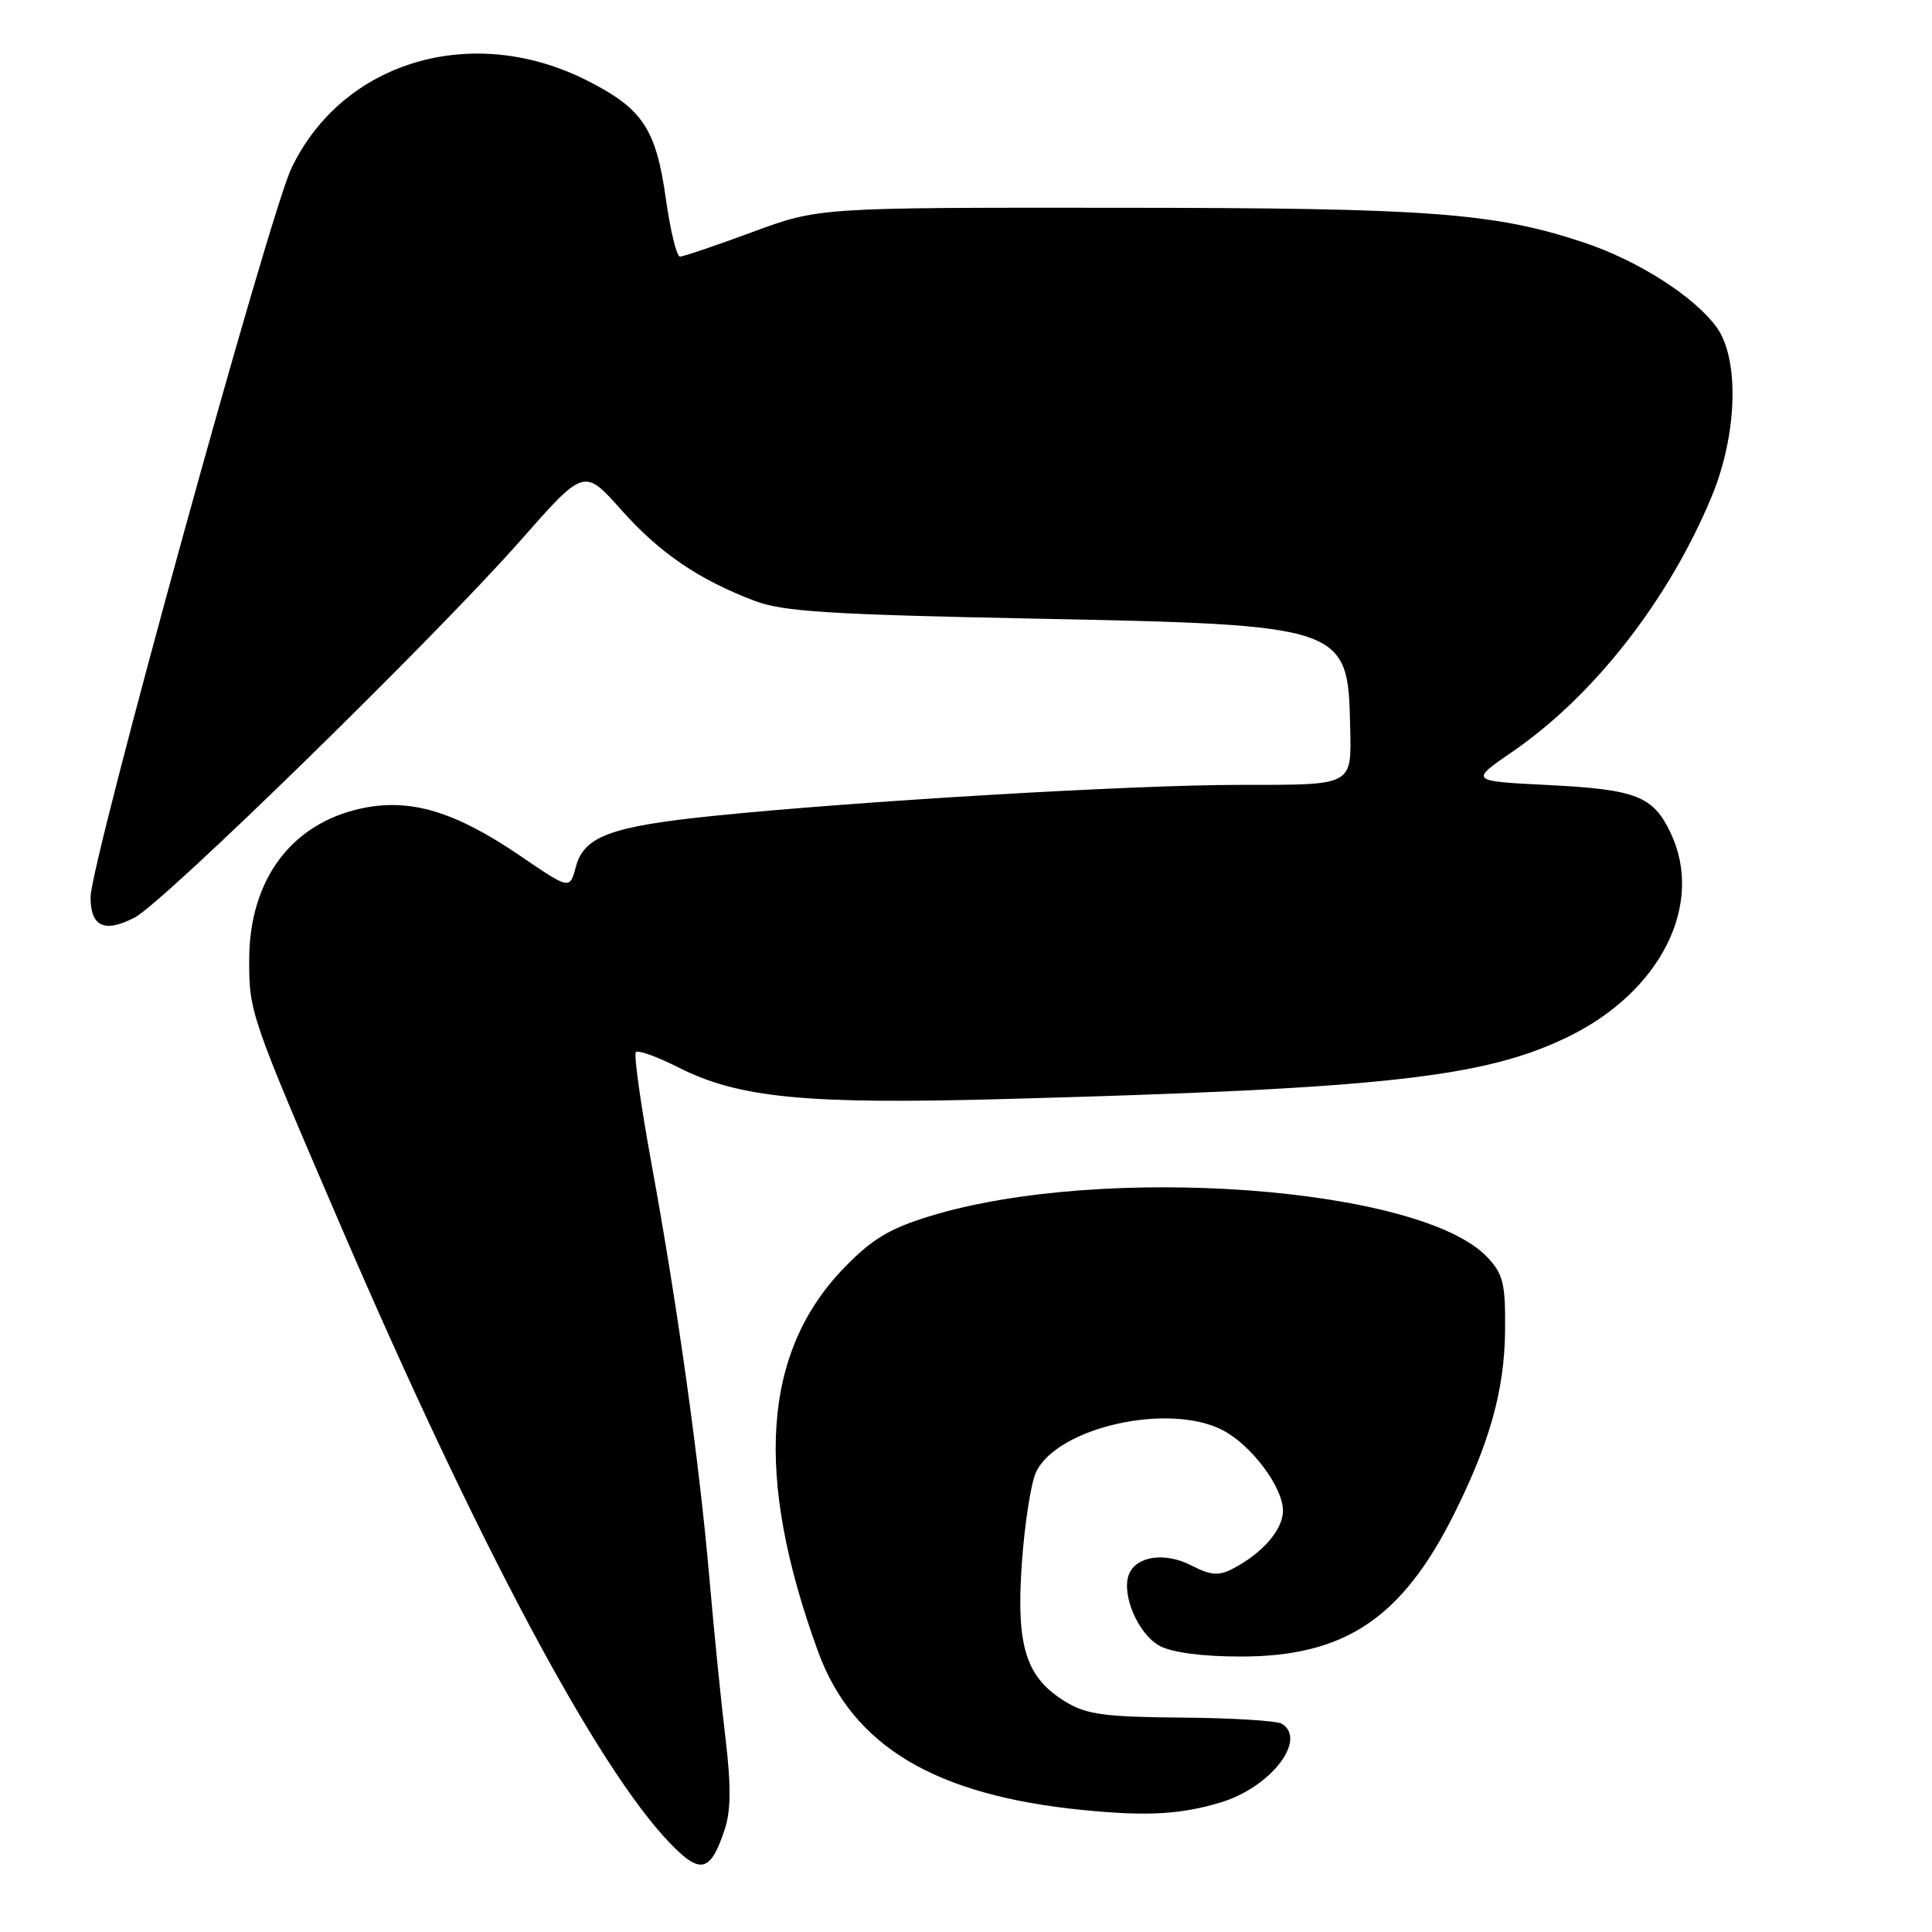 <?xml version="1.0" encoding="UTF-8" standalone="no"?>
<!DOCTYPE svg PUBLIC "-//W3C//DTD SVG 1.1//EN" "http://www.w3.org/Graphics/SVG/1.1/DTD/svg11.dtd" >
<svg xmlns="http://www.w3.org/2000/svg" xmlns:xlink="http://www.w3.org/1999/xlink" version="1.1" viewBox="0 0 256 256">
 <g >
 <path fill="currentColor"
d=" M 96.03 242.40 C 96.86 239.90 96.88 236.59 96.12 230.23 C 95.54 225.43 94.58 215.88 93.99 209.00 C 92.65 193.63 89.79 173.12 86.33 154.22 C 84.90 146.37 83.96 139.70 84.26 139.41 C 84.56 139.11 87.06 140.01 89.83 141.41 C 97.87 145.49 106.65 146.35 133.00 145.63 C 183.20 144.27 196.66 142.79 207.74 137.40 C 220.03 131.44 225.87 119.85 221.37 110.37 C 219.05 105.48 216.83 104.61 205.12 104.02 C 194.73 103.50 194.73 103.50 200.43 99.59 C 211.23 92.16 221.14 79.46 226.81 65.78 C 230.23 57.53 230.51 47.52 227.43 43.32 C 224.42 39.22 216.96 34.48 209.77 32.10 C 197.93 28.18 189.39 27.55 148.00 27.53 C 108.50 27.50 108.50 27.50 99.70 30.75 C 94.86 32.54 90.54 34.00 90.10 34.00 C 89.66 34.00 88.82 30.55 88.23 26.34 C 86.92 17.03 85.15 14.38 77.73 10.64 C 62.57 3.00 45.40 8.11 38.62 22.28 C 35.65 28.49 12.00 114.30 12.00 118.88 C 12.00 122.80 13.84 123.65 17.84 121.58 C 21.68 119.60 57.78 84.32 68.95 71.64 C 77.40 62.04 77.40 62.04 82.29 67.53 C 87.42 73.29 92.57 76.80 100.03 79.63 C 103.75 81.04 109.99 81.43 137.02 81.97 C 178.22 82.79 178.62 82.92 178.90 96.17 C 179.07 104.23 179.50 104.00 164.14 104.00 C 149.99 104.01 113.71 106.15 94.53 108.11 C 80.93 109.50 77.37 110.82 76.30 114.87 C 75.50 117.88 75.50 117.88 69.00 113.45 C 60.28 107.50 54.36 105.73 47.89 107.12 C 38.61 109.11 33.06 116.56 33.02 127.10 C 32.99 134.10 33.16 134.58 45.18 162.50 C 63.25 204.45 79.12 234.22 88.77 244.22 C 92.82 248.43 94.15 248.10 96.03 242.40 Z  M 161.78 238.82 C 168.38 236.82 173.26 230.51 169.84 228.40 C 169.20 228.01 163.24 227.64 156.59 227.59 C 146.47 227.51 143.97 227.18 141.27 225.54 C 135.93 222.32 134.62 218.20 135.40 207.13 C 135.77 201.91 136.61 196.48 137.28 195.07 C 140.10 189.12 154.85 185.80 162.00 189.50 C 165.81 191.47 170.00 197.06 170.00 200.17 C 170.00 202.70 167.27 205.84 163.26 207.91 C 161.48 208.82 160.38 208.73 157.90 207.45 C 154.37 205.62 150.53 206.17 149.58 208.64 C 148.56 211.32 150.84 216.57 153.68 218.10 C 155.32 218.97 159.37 219.50 164.41 219.50 C 178.22 219.50 185.80 214.42 192.73 200.50 C 197.43 191.07 199.35 184.14 199.43 176.34 C 199.49 170.09 199.19 168.84 197.09 166.60 C 188.32 157.25 146.09 154.13 123.20 161.15 C 117.88 162.78 115.55 164.18 111.87 167.97 C 101.03 179.14 99.91 195.56 108.39 218.82 C 112.96 231.37 123.88 237.90 143.52 239.84 C 152.01 240.68 156.49 240.43 161.78 238.82 Z "/>
</g>
</svg>